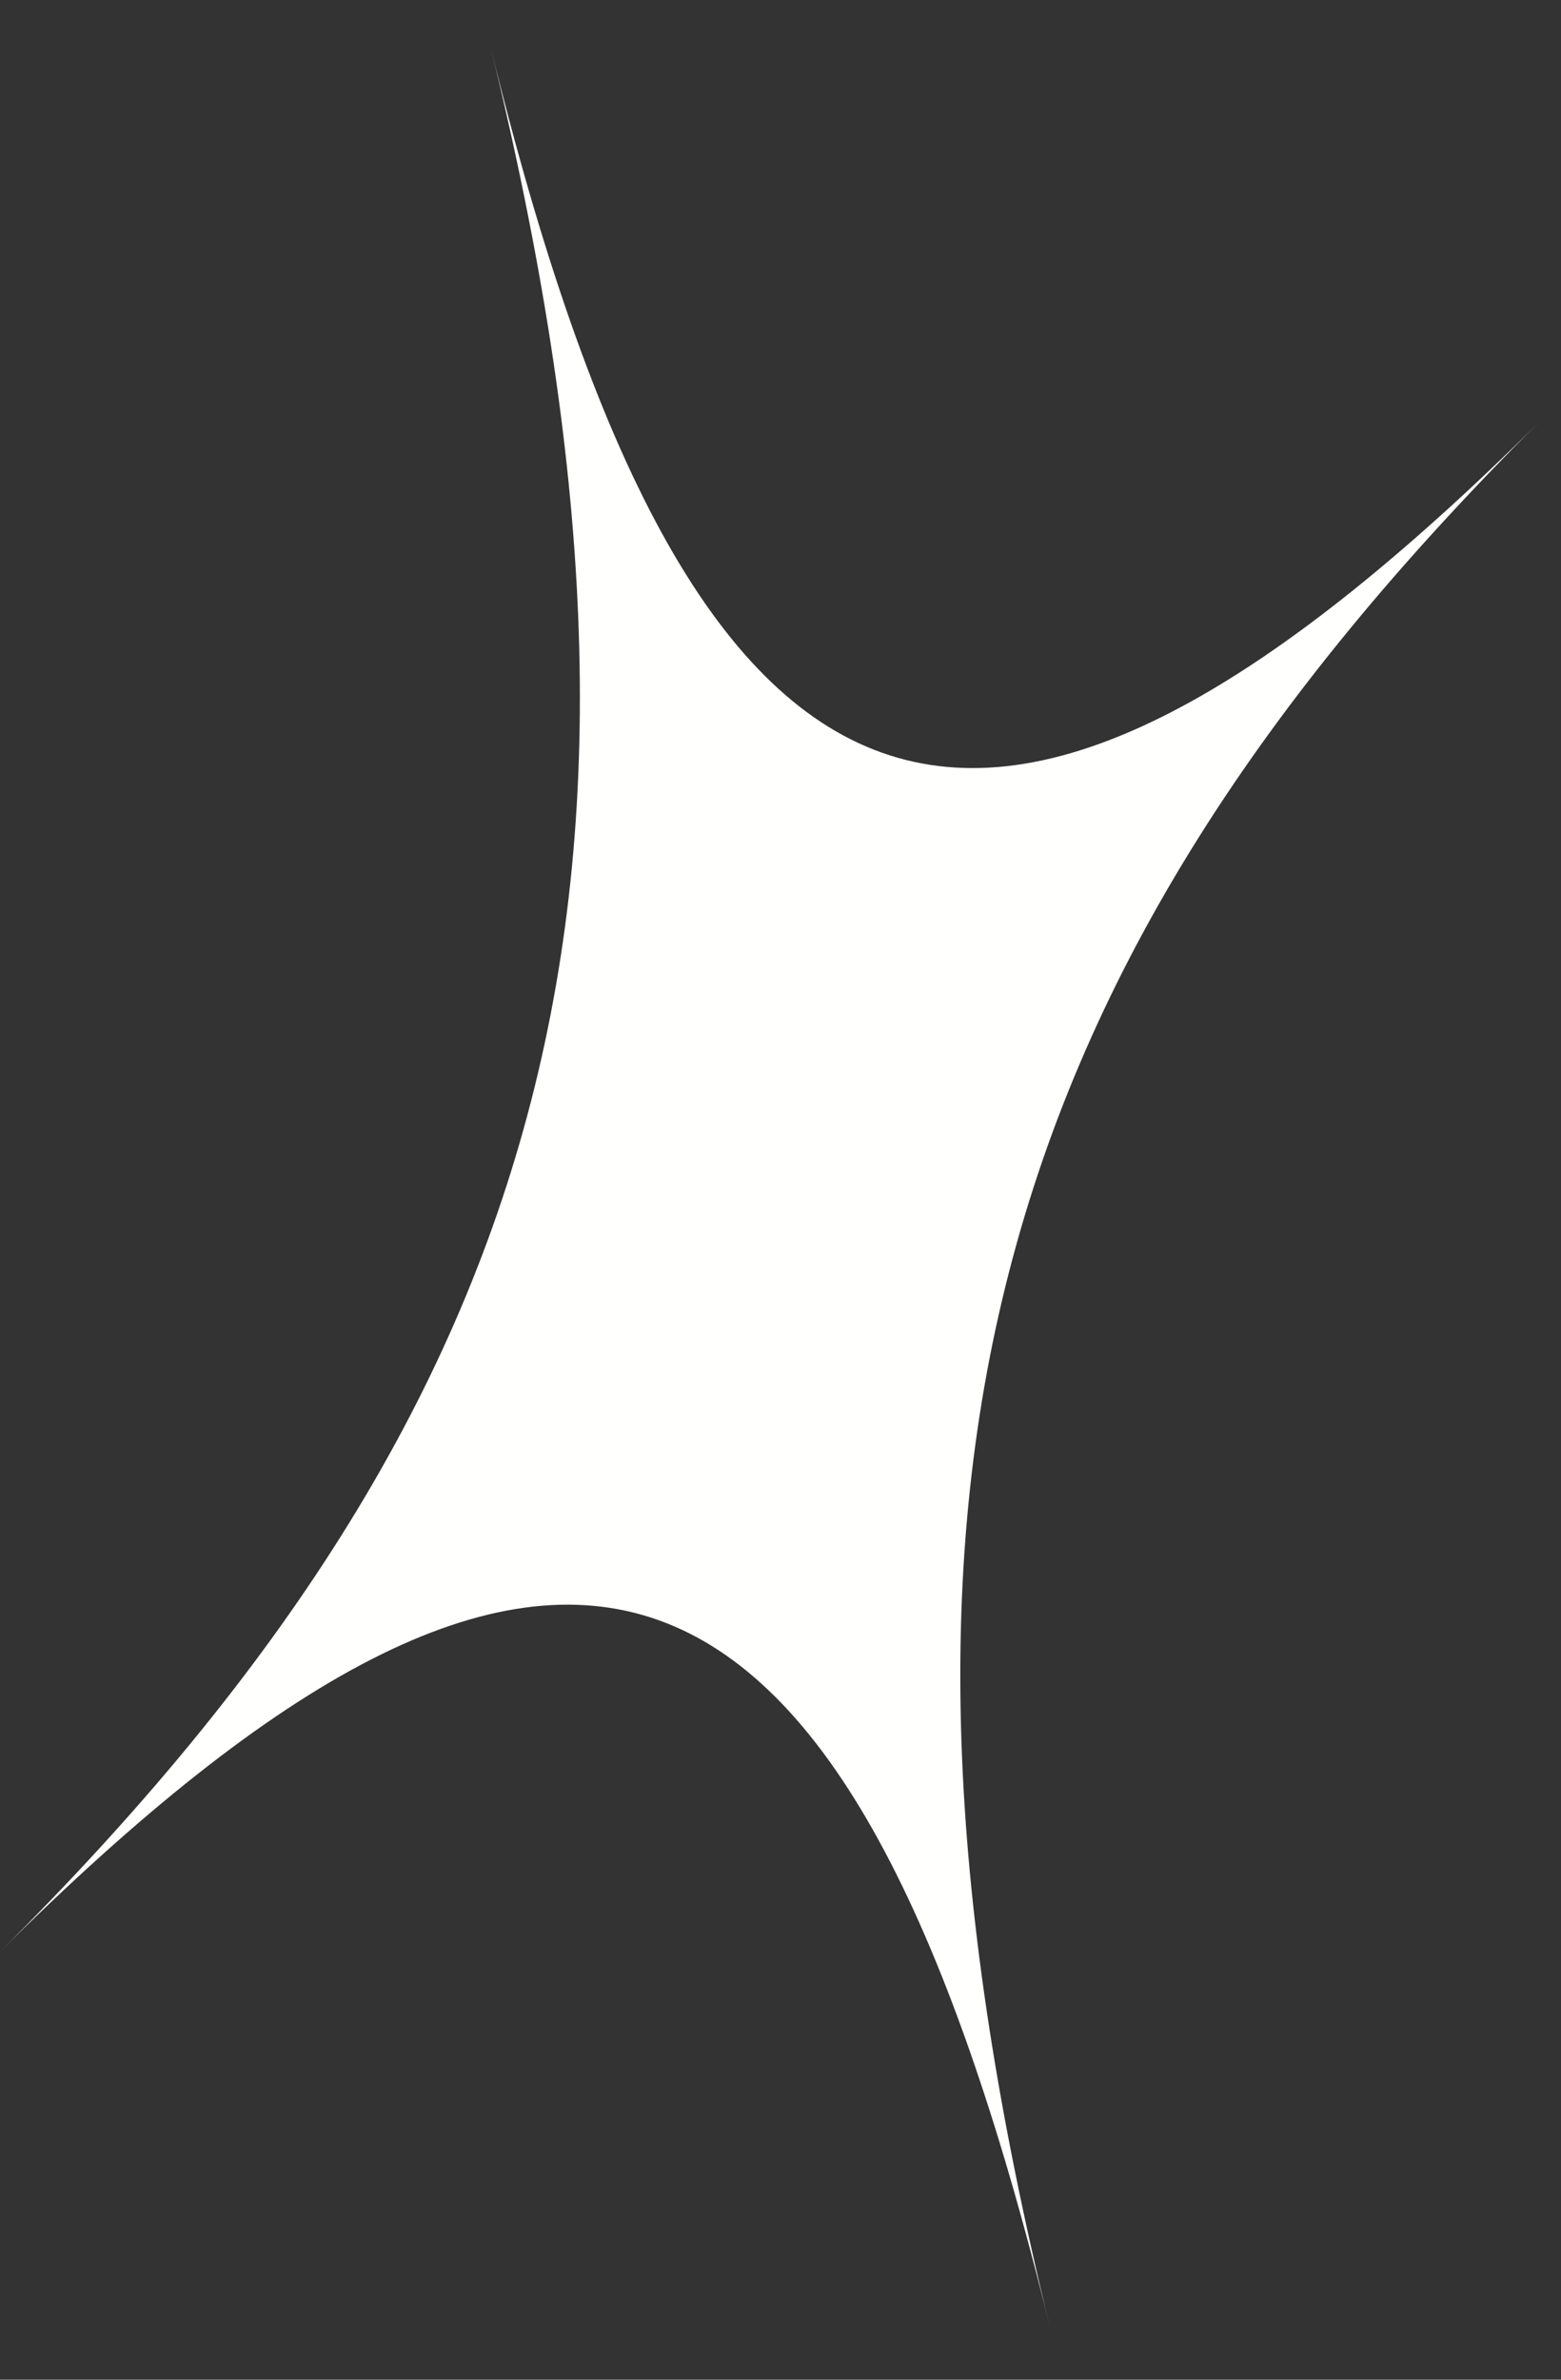 <svg width="21" height="32" viewBox="0 0 21 32" fill="none" xmlns="http://www.w3.org/2000/svg">
<rect x="0" y="0" width="21" height="32" fill="#333333" stroke="none"/>
<g clip-path="url(#clip0_28_15)">
<path d="M0 26.245C7.52 18.773 9.33 11.759 6.6 0.633C9.33 11.759 13.2 13.133 20.72 5.661C13.2 13.133 11.39 20.148 14.12 31.274C11.39 20.148 7.52 18.773 0 26.245Z" fill="#FFFFFD"/>
</g>
<defs>
<clipPath id="clip0_28_15">
<rect width="20.72" height="30.629" fill="white" transform="translate(0 0.633)"/>
</clipPath>
</defs>
</svg>
